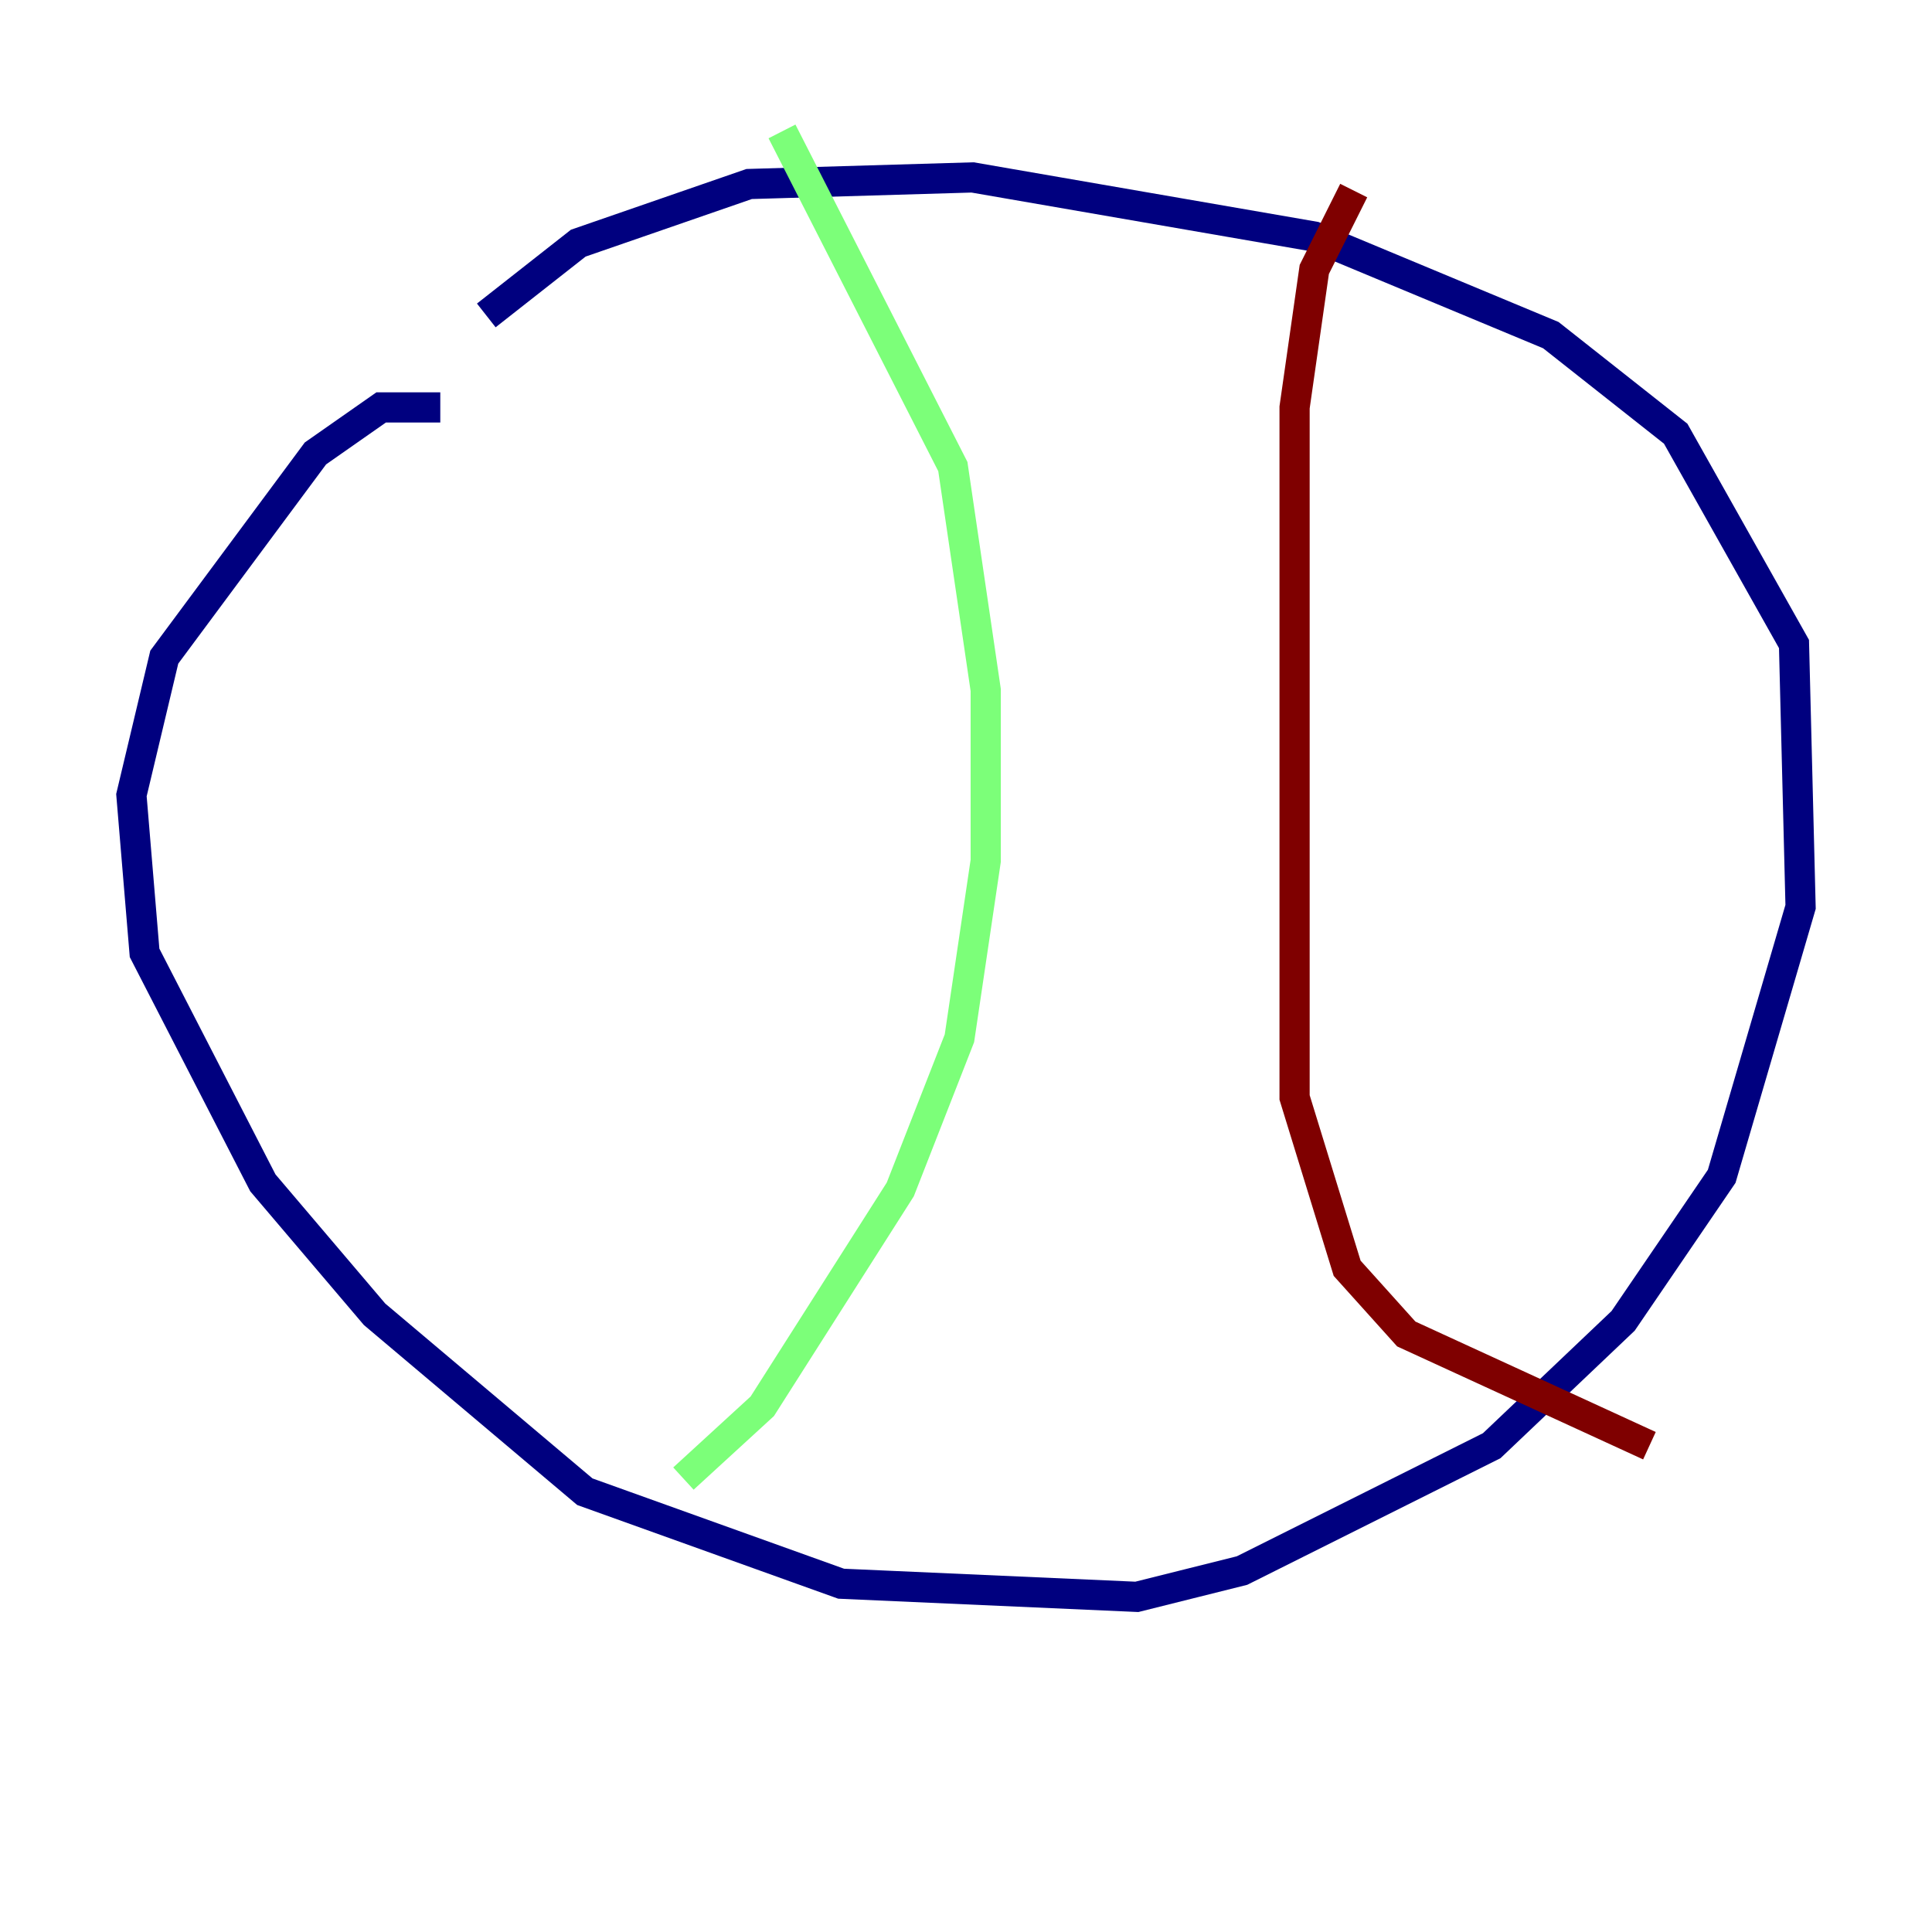 <?xml version="1.0" encoding="utf-8" ?>
<svg baseProfile="tiny" height="128" version="1.2" viewBox="0,0,128,128" width="128" xmlns="http://www.w3.org/2000/svg" xmlns:ev="http://www.w3.org/2001/xml-events" xmlns:xlink="http://www.w3.org/1999/xlink"><defs /><polyline fill="none" points="29.17,26.993 25.252,26.993 20.898,30.041 10.884,43.537 8.707,52.68 9.578,63.129 17.415,78.367 24.816,87.075 38.748,98.83 55.728,104.925 75.32,105.796 82.286,104.054 98.83,95.782 107.537,87.51 114.068,77.932 119.293,60.082 118.857,42.667 111.02,28.735 102.748,22.204 87.075,15.674 64.435,11.755 49.633,12.191 38.313,16.109 32.218,20.898" stroke="#00007f" stroke-width="2" /><polyline fill="none" points="51.809,8.707 63.129,30.912 65.306,45.714 65.306,57.034 63.565,68.789 59.646,78.803 50.503,93.17 45.279,97.959" stroke="#7cff79" stroke-width="2" /><polyline fill="none" points="89.687,12.626 87.075,17.85 85.769,26.993 85.769,72.707 89.252,84.027 93.17,88.381 109.279,95.782" stroke="#7f0000" stroke-width="2" /></svg>